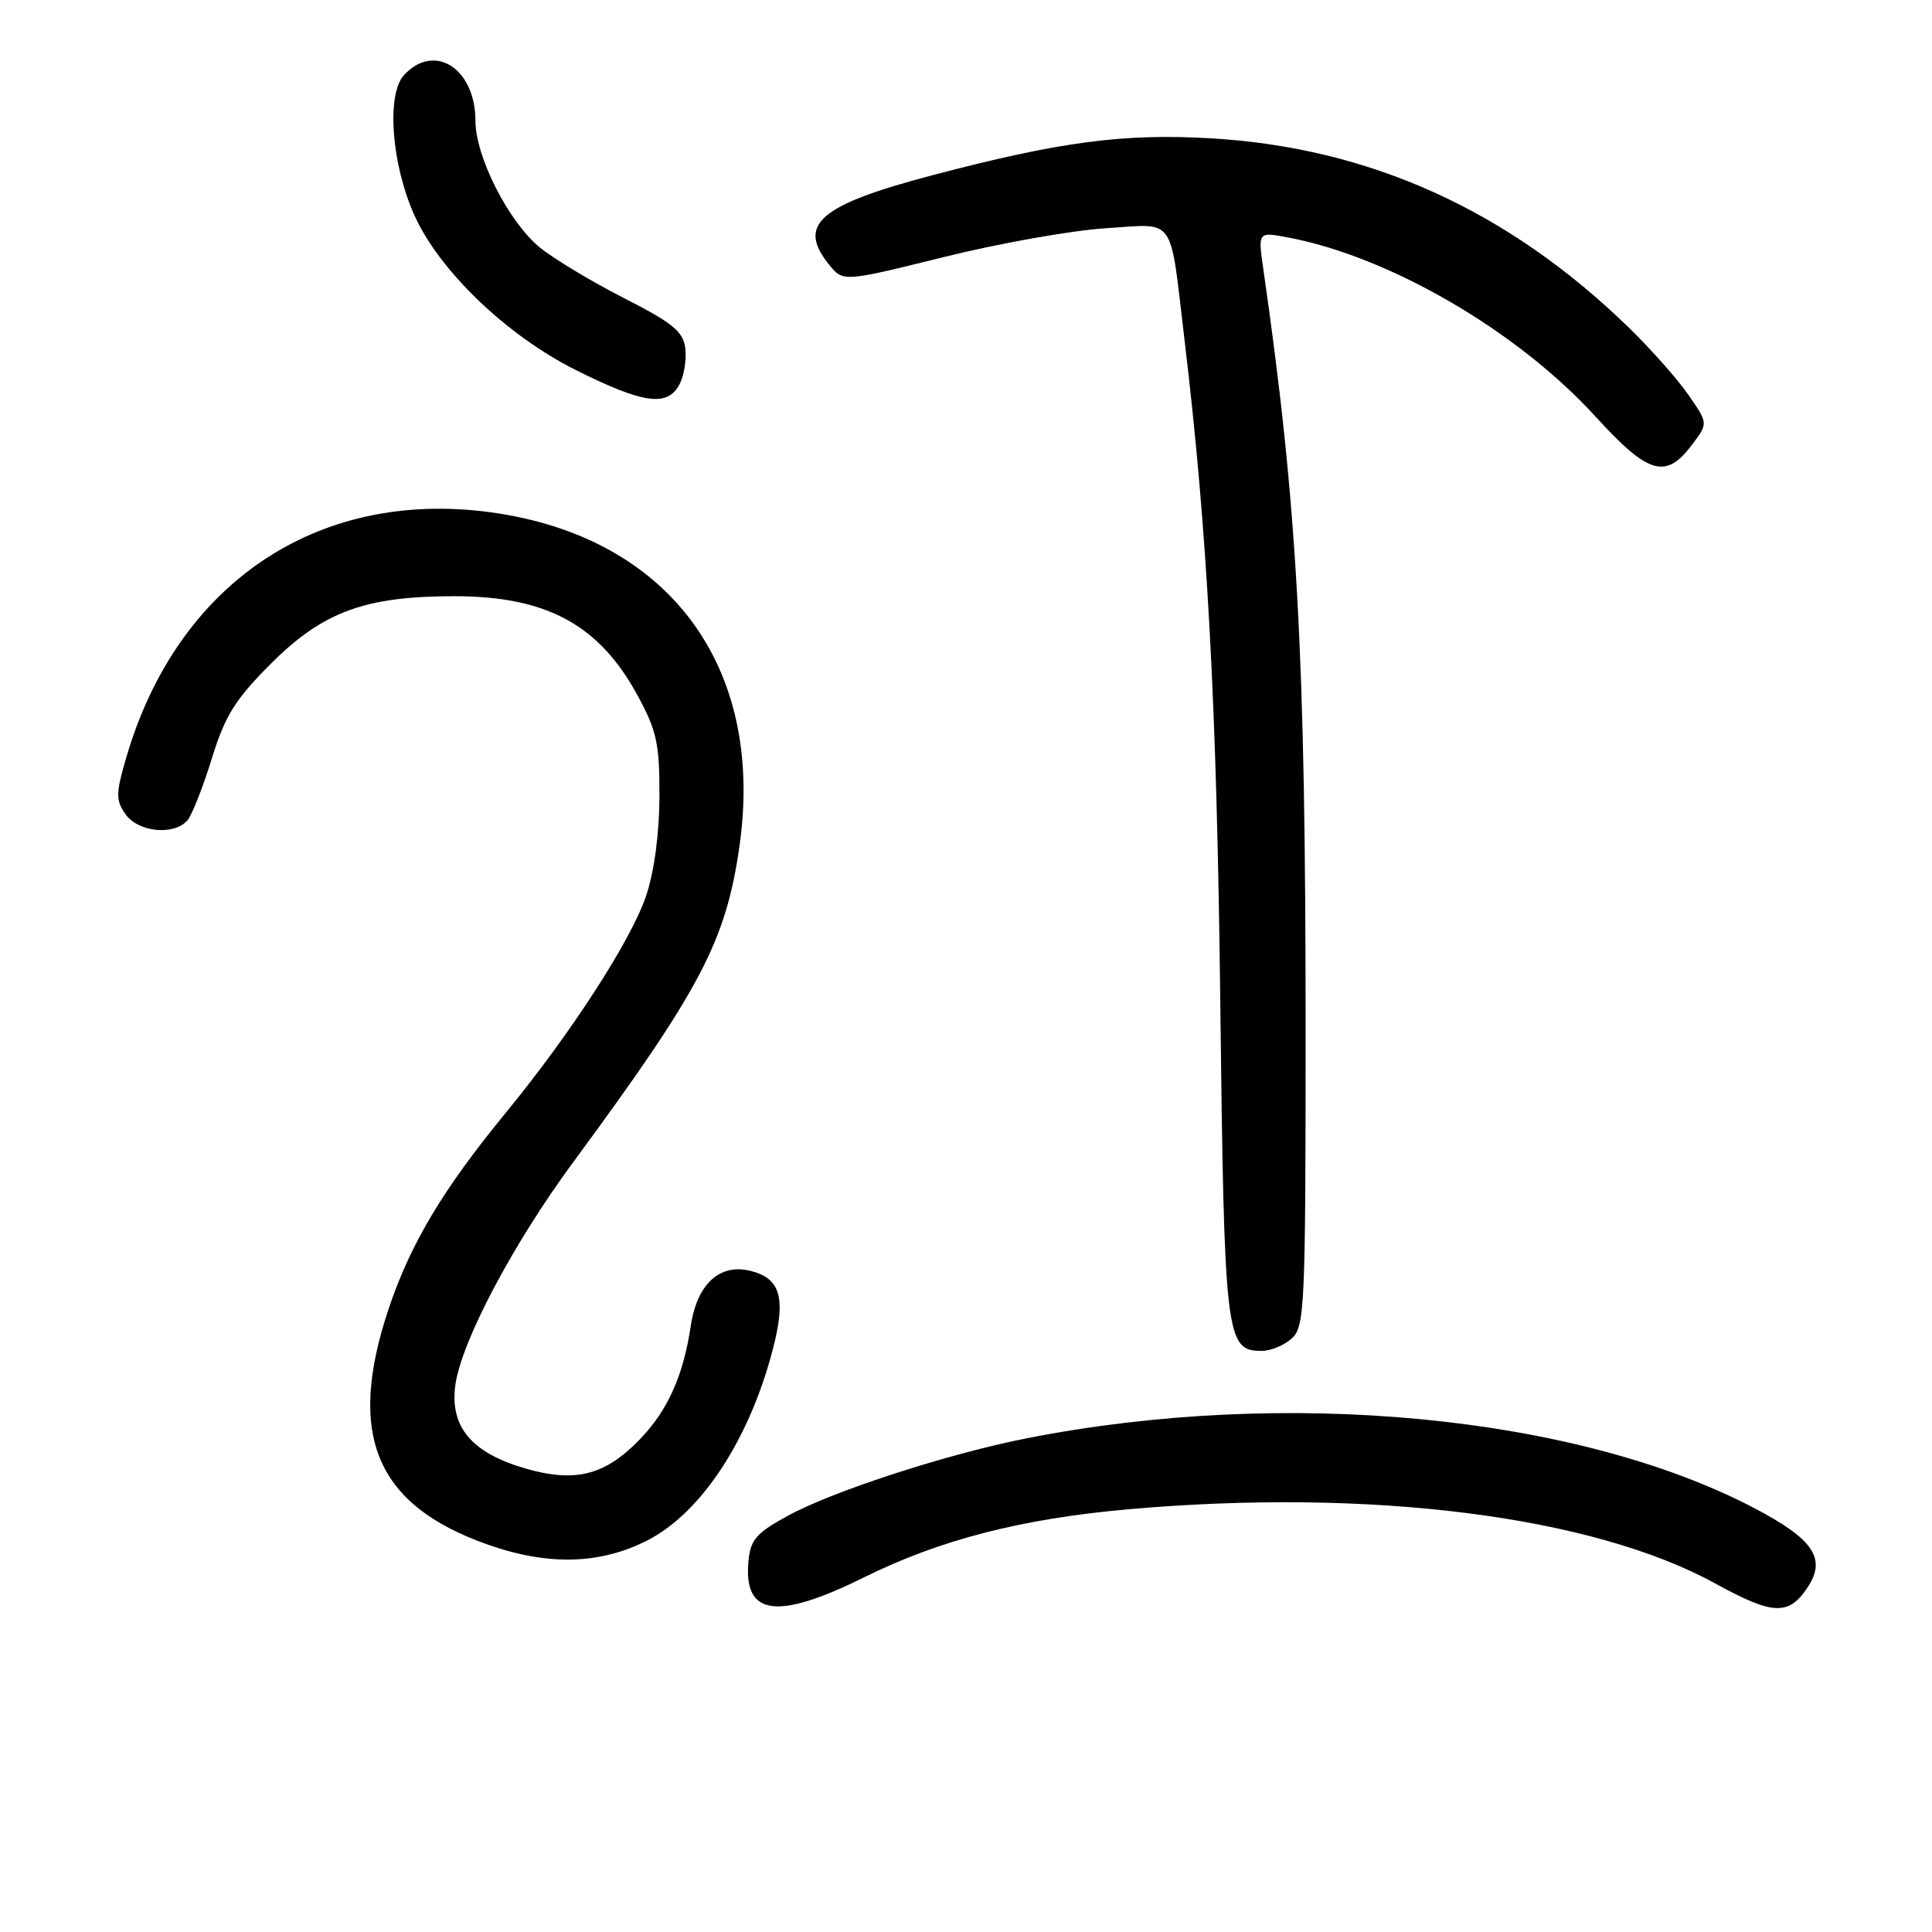 <?xml version="1.0" encoding="UTF-8" standalone="no"?>
<!DOCTYPE svg PUBLIC "-//W3C//DTD SVG 1.1//EN" "http://www.w3.org/Graphics/SVG/1.1/DTD/svg11.dtd" >
<svg xmlns="http://www.w3.org/2000/svg" xmlns:xlink="http://www.w3.org/1999/xlink" version="1.1" viewBox="0 0 256 256">
 <g >
 <path fill="currentColor"
d=" M 239.56 210.27 C 242.03 206.49 240.26 203.91 232.35 199.78 C 208.84 187.51 170.28 183.83 136.00 190.59 C 125.64 192.63 110.49 197.54 104.50 200.79 C 100.24 203.10 99.45 203.99 99.18 206.82 C 98.48 214.10 102.90 214.74 114.46 209.02 C 124.55 204.02 135.33 201.25 149.47 199.99 C 181.59 197.15 211.00 200.87 227.30 209.83 C 234.98 214.05 237.03 214.12 239.56 210.27 Z  M 85.78 204.11 C 92.95 200.45 99.36 190.66 102.44 178.64 C 104.16 171.96 103.41 169.39 99.46 168.40 C 95.37 167.37 92.36 170.14 91.53 175.69 C 90.54 182.30 88.47 186.91 84.77 190.73 C 80.15 195.51 76.22 196.50 69.58 194.57 C 62.48 192.50 59.60 189.07 60.33 183.56 C 61.10 177.82 67.93 164.88 75.95 154.00 C 92.86 131.05 96.20 124.70 97.99 112.06 C 101.37 88.22 88.53 71.05 64.93 67.87 C 41.93 64.78 23.32 77.41 16.65 100.65 C 15.34 105.18 15.34 106.05 16.64 107.90 C 18.32 110.29 23.13 110.75 24.86 108.67 C 25.46 107.94 26.91 104.26 28.07 100.50 C 29.83 94.81 31.15 92.69 35.92 87.92 C 42.78 81.06 48.38 79.00 60.21 79.00 C 72.42 79.00 79.38 82.77 84.47 92.13 C 87.02 96.81 87.40 98.53 87.38 105.50 C 87.37 110.41 86.69 115.50 85.62 118.68 C 83.65 124.57 75.64 136.95 67.04 147.42 C 58.72 157.55 54.40 164.77 51.52 173.35 C 45.87 190.18 49.79 199.48 64.73 204.70 C 72.70 207.49 79.54 207.29 85.78 204.11 Z  M 171.17 177.35 C 172.88 175.80 173.00 173.20 173.00 136.46 C 173.00 86.63 171.91 66.98 167.39 35.61 C 166.69 30.72 166.69 30.72 170.59 31.45 C 184.06 33.96 201.02 43.82 211.35 55.13 C 218.48 62.95 220.75 63.59 224.31 58.79 C 226.33 56.08 226.33 56.08 223.70 52.29 C 222.26 50.21 218.69 46.19 215.79 43.37 C 199.81 27.85 181.52 19.57 160.50 18.33 C 148.89 17.65 140.43 18.77 123.58 23.21 C 108.53 27.17 105.55 29.75 109.86 35.07 C 111.72 37.37 111.72 37.37 125.06 34.06 C 132.39 32.24 142.07 30.52 146.56 30.24 C 155.91 29.66 154.96 28.31 156.95 45.00 C 159.99 70.36 161.23 93.38 161.69 132.50 C 162.22 177.39 162.41 179.00 167.19 179.00 C 168.38 179.00 170.17 178.26 171.17 177.35 Z  M 90.03 50.95 C 90.63 49.82 90.98 47.69 90.81 46.20 C 90.55 43.94 89.22 42.84 82.68 39.50 C 78.37 37.30 73.36 34.28 71.54 32.80 C 67.41 29.43 63.00 20.77 63.00 16.03 C 63.00 9.05 57.52 5.56 53.51 9.98 C 51.20 12.54 51.86 21.64 54.85 28.39 C 58.12 35.79 67.09 44.42 76.29 49.03 C 85.24 53.50 88.42 53.95 90.03 50.95 Z "/>
</g>
</svg>